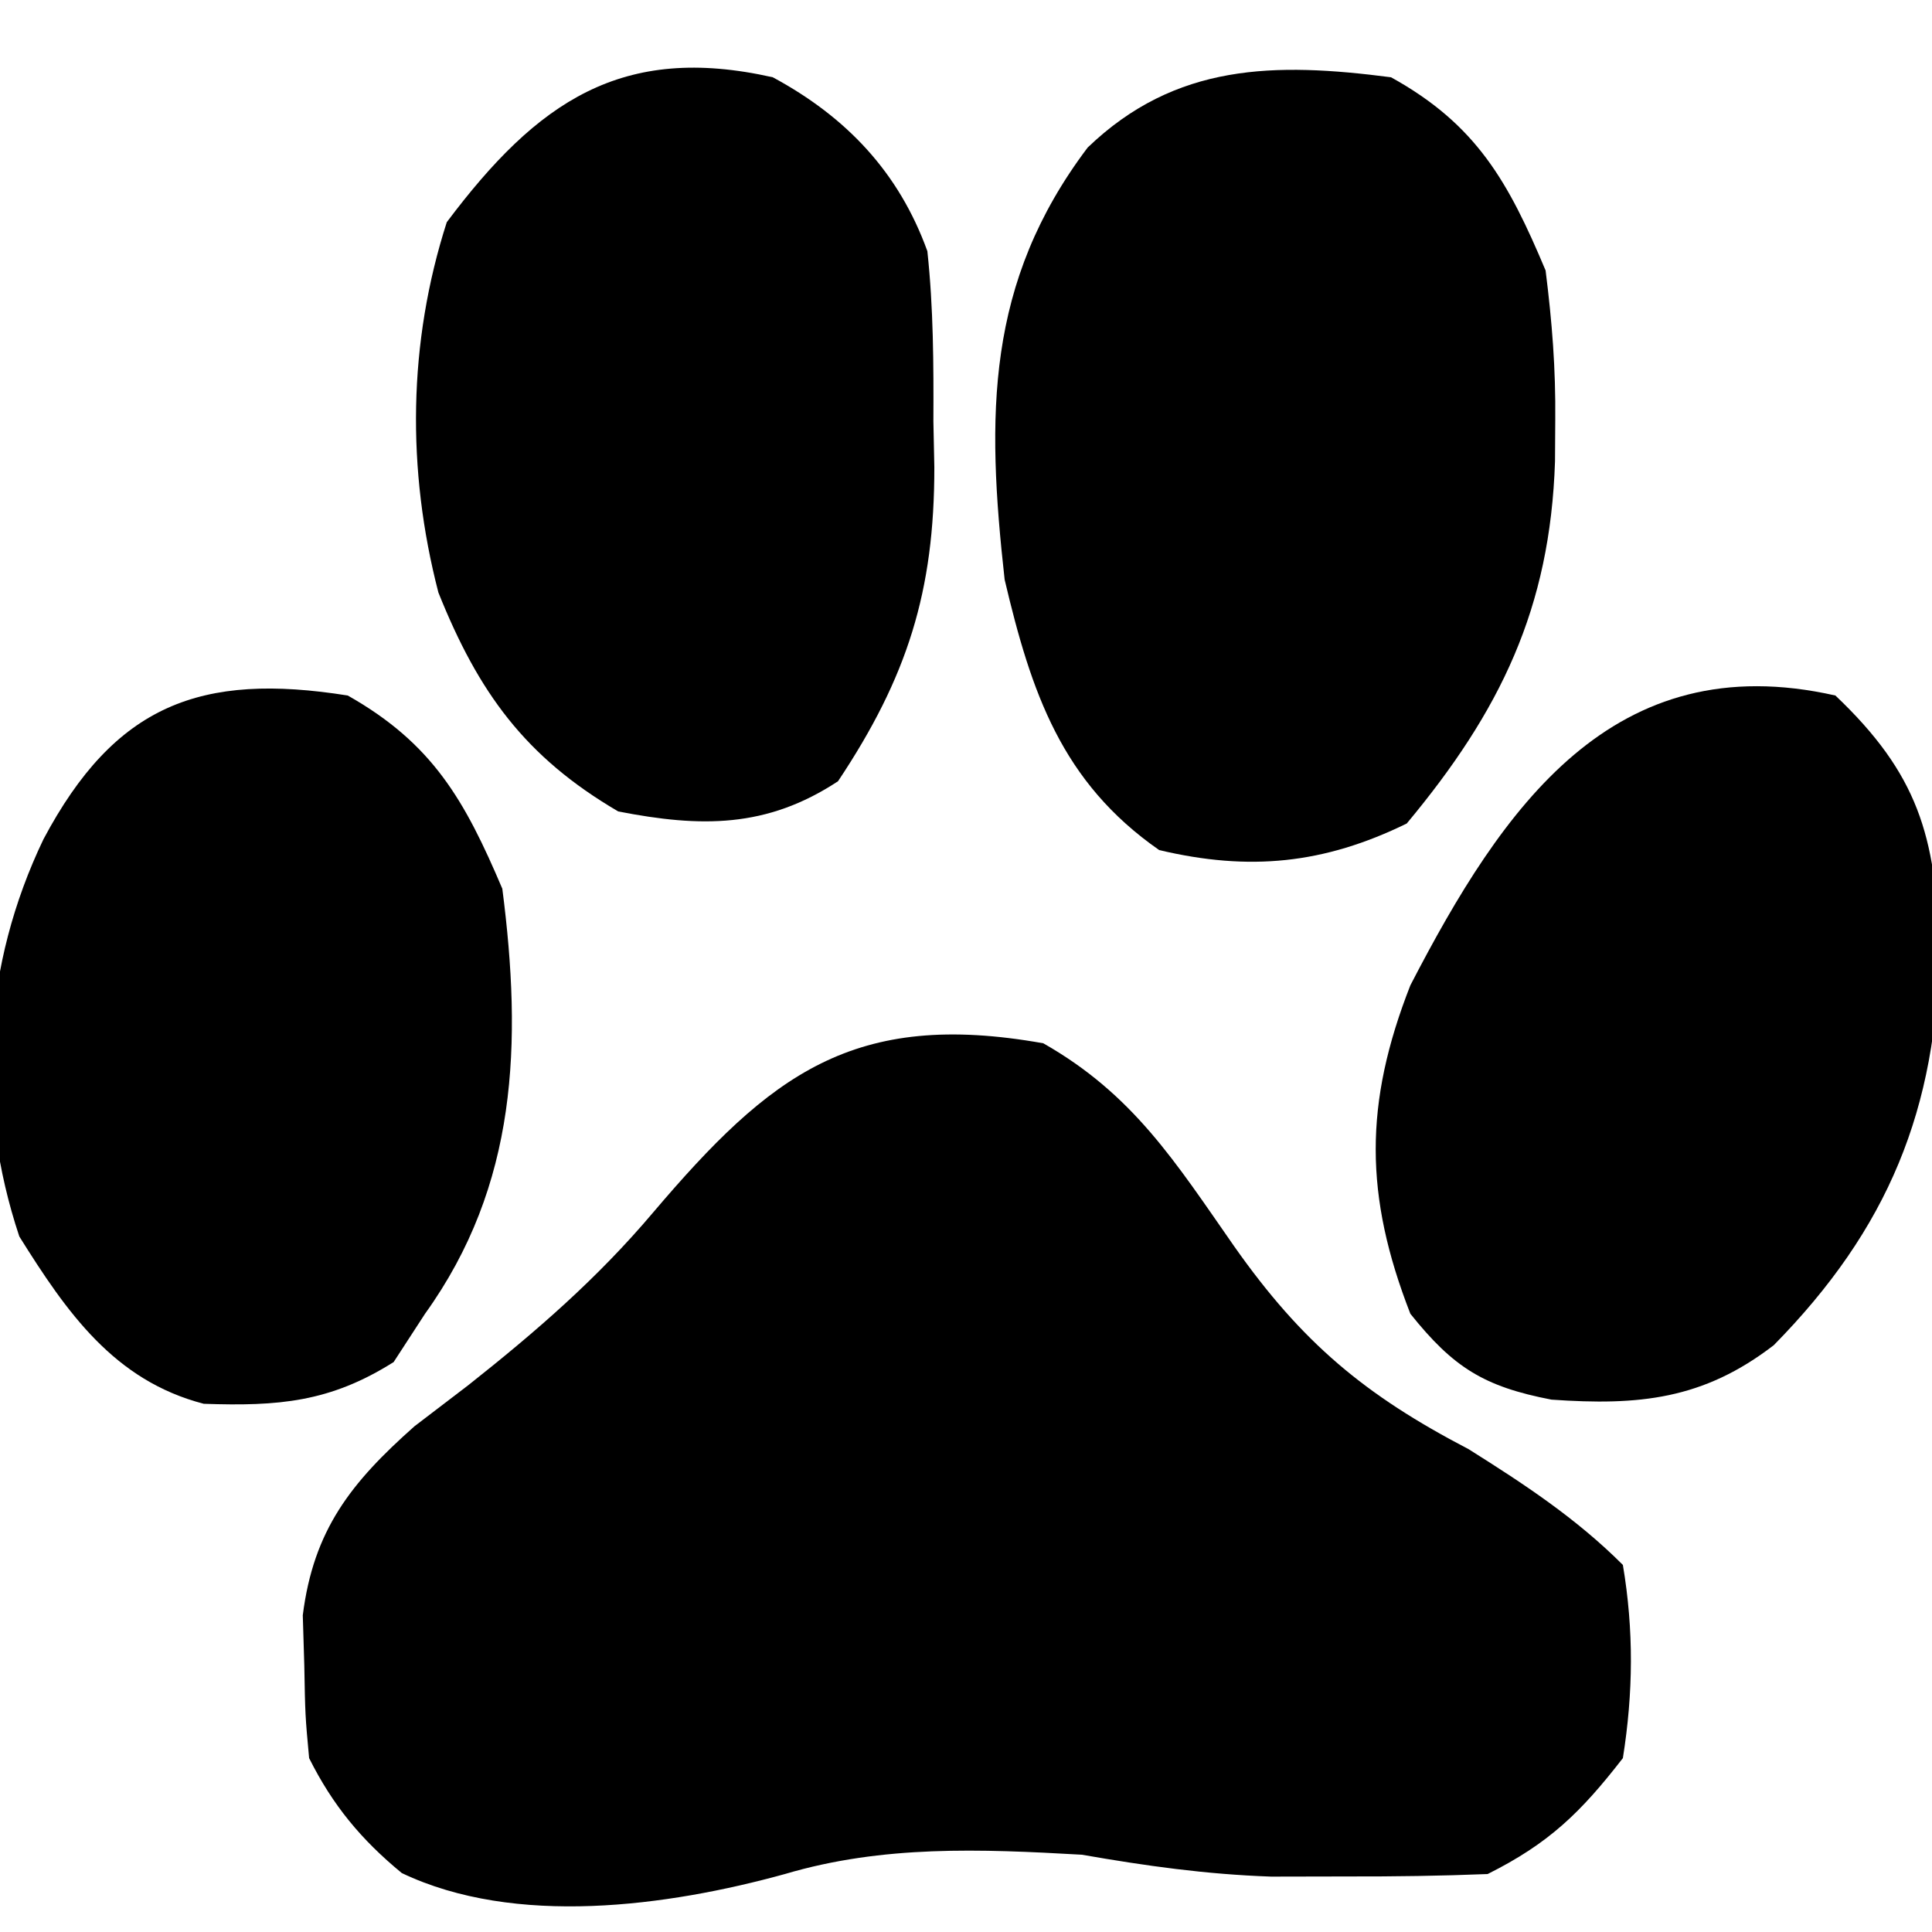 <?xml version="1.0" encoding="UTF-8"?>
<svg version="1.1" xmlns="http://www.w3.org/2000/svg" width="100" height="100">
<path d="M0 0 C4.658 2.648 6.831 6.137 9.875 10.5 C13.392 15.5 16.645 18.212 22 21 C24.88 22.809 27.585 24.585 30 27 C30.569 30.384 30.538 33.614 30 37 C27.81 39.824 26.17 41.415 23 43 C20.585 43.098 18.167 43.13 15.75 43.125 C14.445 43.128 13.141 43.13 11.797 43.133 C8.415 43.015 5.324 42.58 2 42 C-3.26 41.702 -8.298 41.496 -13.375 43 C-19.456 44.677 -27.337 45.747 -33.203 42.949 C-35.307 41.218 -36.781 39.438 -38 37 C-38.203 34.793 -38.203 34.793 -38.25 32.188 C-38.289 30.909 -38.289 30.909 -38.328 29.605 C-37.771 25.185 -35.835 22.74 -32.547 19.824 C-31.624 19.119 -30.701 18.414 -29.75 17.688 C-26.232 14.902 -23.085 12.179 -20.188 8.75 C-14.142 1.637 -9.836 -1.755 0 0 Z " fill="#000000" transform="translate(54,54)"/>
<path d="M0 0 C4.428 2.449 6.07 5.408 8 10 C8.338 12.694 8.525 15.065 8.5 17.75 C8.496 18.452 8.491 19.153 8.487 19.876 C8.24 27.485 5.655 32.814 0.812 38.625 C-3.48 40.724 -7.337 41.104 -12 40 C-17.051 36.488 -18.625 31.836 -20 26 C-20.948 17.49 -20.978 10.63 -15.703 3.637 C-11.154 -0.735 -6.02 -0.782 0 0 Z " fill="#000000" transform="translate(72,4)"/>
<path d="M0 0 C3.814 2.057 6.526 4.921 8 9 C8.316 11.941 8.325 14.857 8.312 17.812 C8.329 18.594 8.345 19.376 8.361 20.182 C8.367 26.595 6.971 31.044 3.375 36.438 C-0.32 38.869 -3.717 38.834 -8 38 C-12.821 35.18 -15.24 31.836 -17.309 26.668 C-18.956 20.312 -18.881 13.74 -16.875 7.5 C-12.187 1.25 -7.811 -1.761 0 0 Z " fill="#000000" transform="translate(40,4)"/>
<path d="M0 0 C4.265 4.051 5.199 7.265 5.375 13 C5.291 21.397 2.713 27.626 -3.188 33.625 C-6.842 36.44 -10.167 36.762 -14.695 36.445 C-18.192 35.77 -19.772 34.785 -22 32 C-24.382 25.891 -24.4 21.113 -22 15 C-17.228 5.782 -11.516 -2.605 0 0 Z " fill="#000000" transform="translate(95,36)"/>
<path d="M0 0 C4.398 2.486 6.055 5.423 8 10 C9.03 17.996 8.791 25.332 4 32 C3.464 32.825 2.928 33.65 2.375 34.5 C-0.92 36.581 -3.591 36.792 -7.453 36.66 C-12.088 35.459 -14.543 31.93 -17 28 C-19.292 21.124 -18.876 13.958 -15.75 7.438 C-12.046 0.475 -7.616 -1.213 0 0 Z " fill="#000000" transform="translate(18,36)"/>
</svg>
